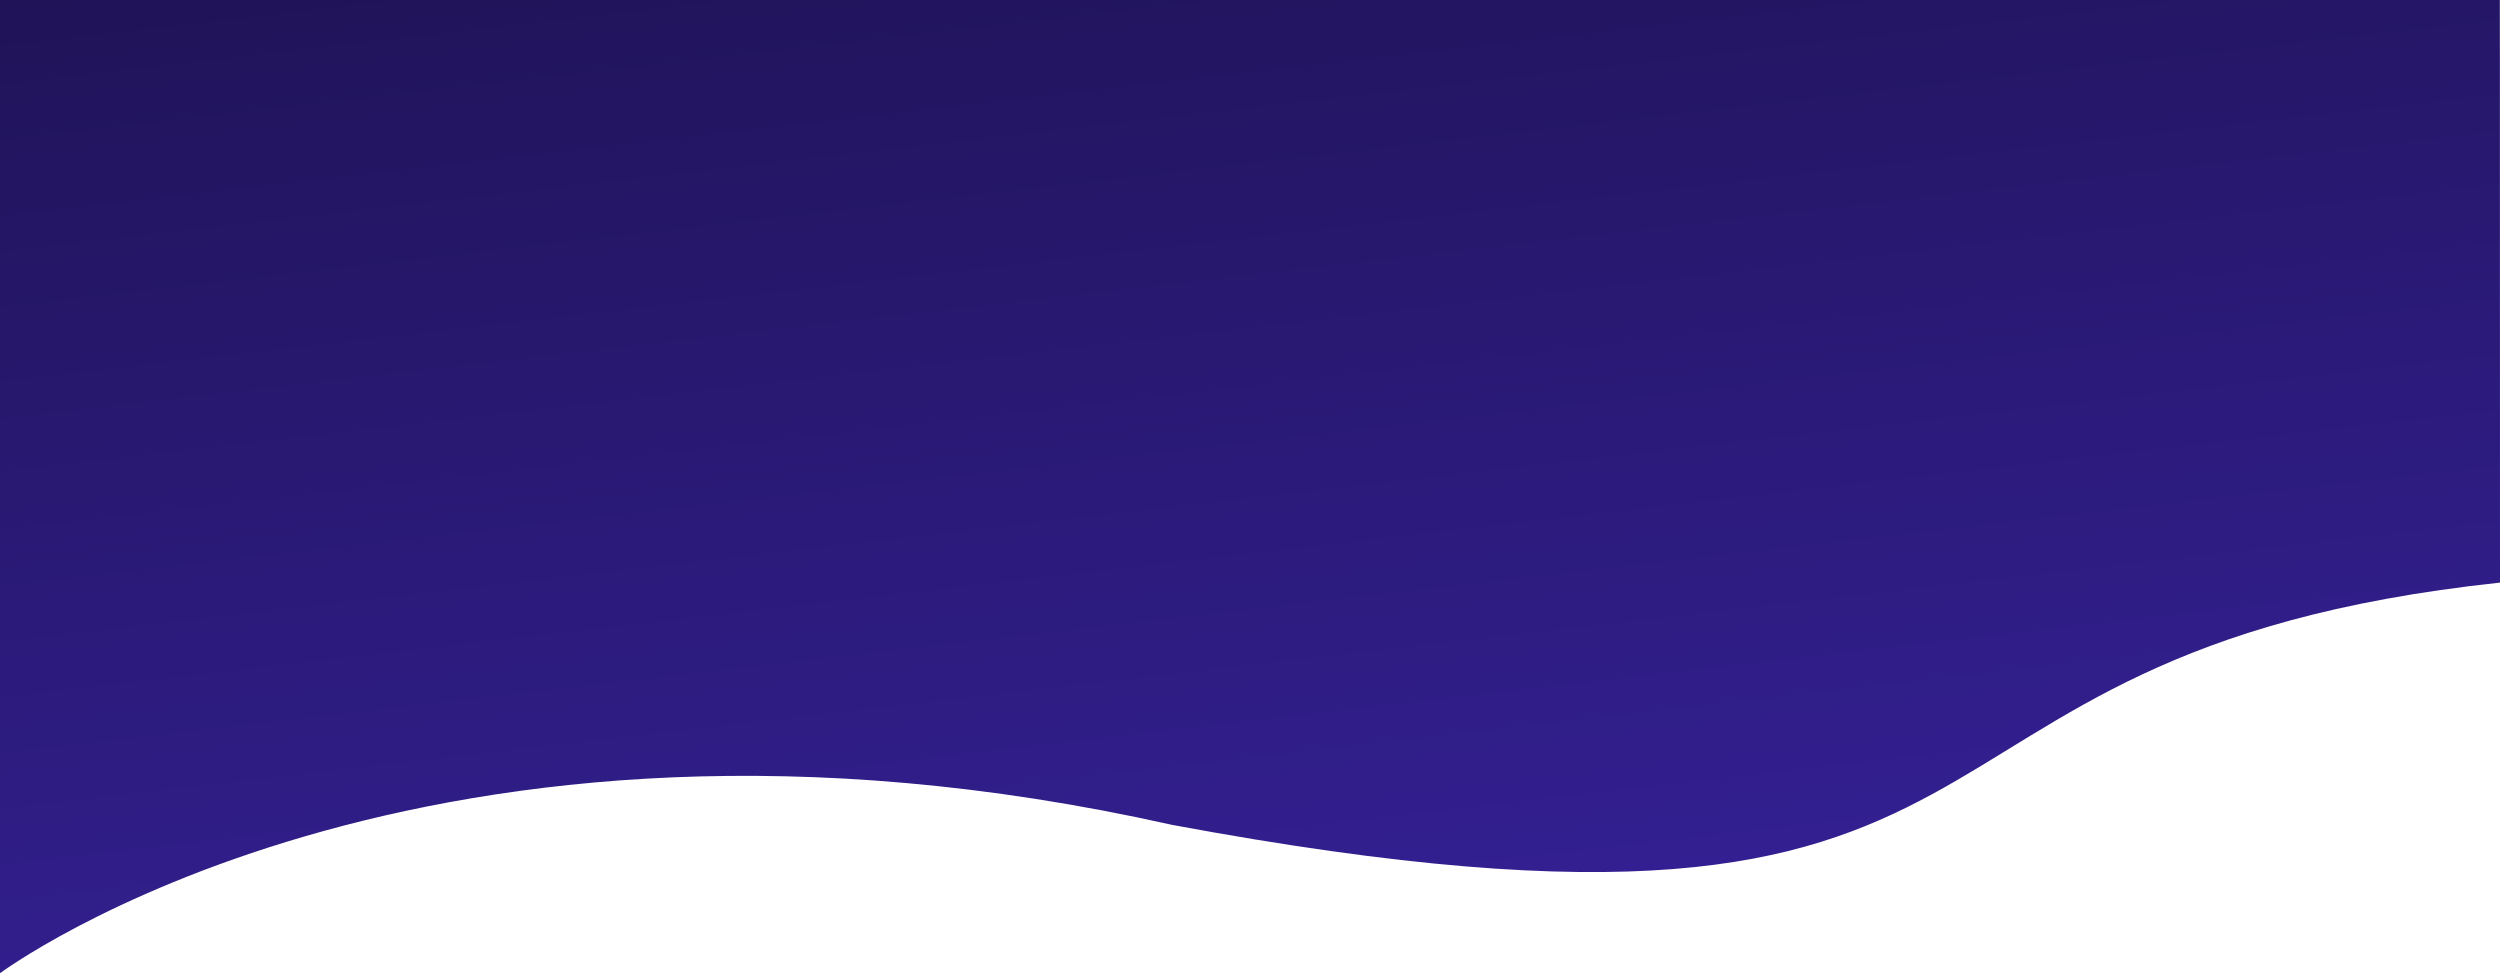 <svg xmlns='http://www.w3.org/2000/svg' xmlns:xlink='http://www.w3.org/1999/xlink' width='1920.139' height='747.5' viewBox='0 0 1920.139 747.5'><defs><style>.a{fill:url(#a);}</style><linearGradient id='a' x1='0.281' y1='-0.25' x2='0.719' y2='1.25' gradientUnits='objectBoundingBox'><stop offset='0' stop-color='#1d114f'/><stop offset='1' stop-color='#3a24a6'/></linearGradient></defs><path class='a' d='M1920.139,1446.964C1411.7,1501.458,1604.764,1764.278,900,1633,325.336,1504.353,0,1747,0,1747V999.5H1920S1920.139,1005.057,1920.139,1446.964Z' transform='translate(0 -999.5)'/></svg>